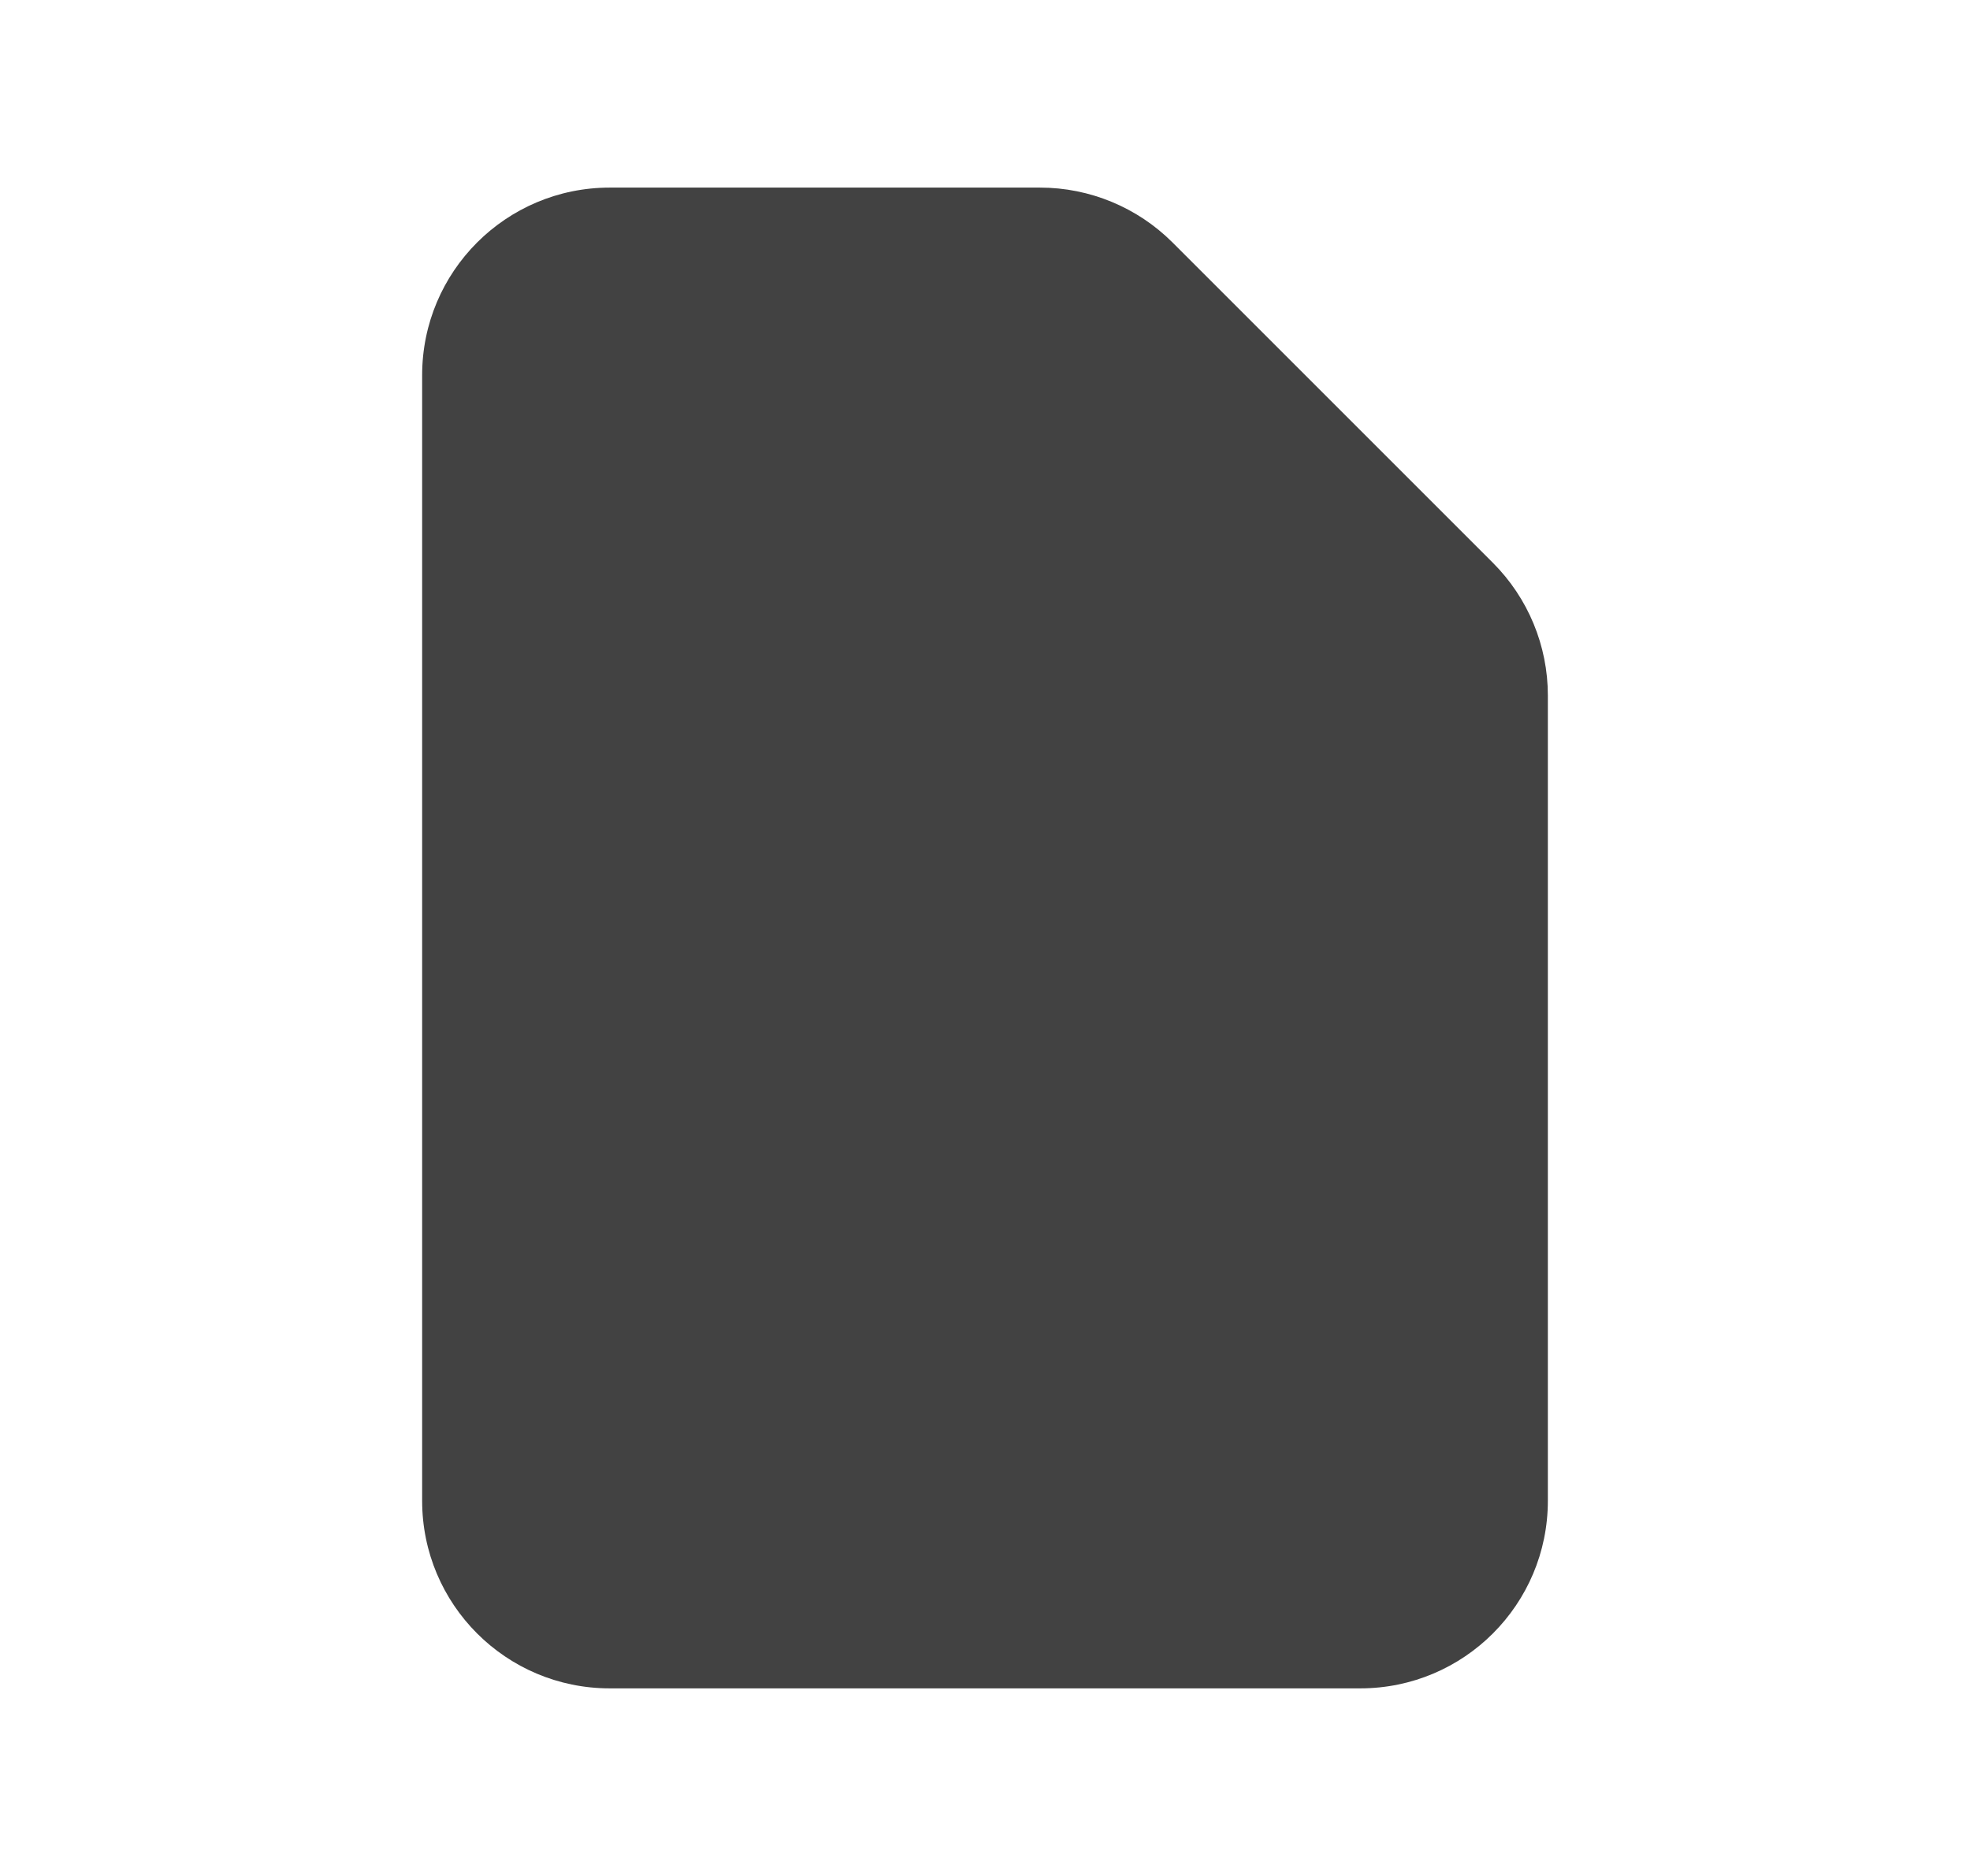 <svg width="21" height="20" viewBox="0 0 21 20" fill="none" xmlns="http://www.w3.org/2000/svg">
<path fill-rule="evenodd" clip-rule="evenodd" d="M4.5 4C4.5 2.895 5.395 2 6.5 2H11.086C11.616 2 12.125 2.211 12.5 2.586L15.914 6C16.289 6.375 16.5 6.884 16.5 7.414V16C16.5 17.105 15.605 18 14.5 18H6.5C5.395 18 4.5 17.105 4.5 16V4Z" fill="#424242"/>
</svg>
